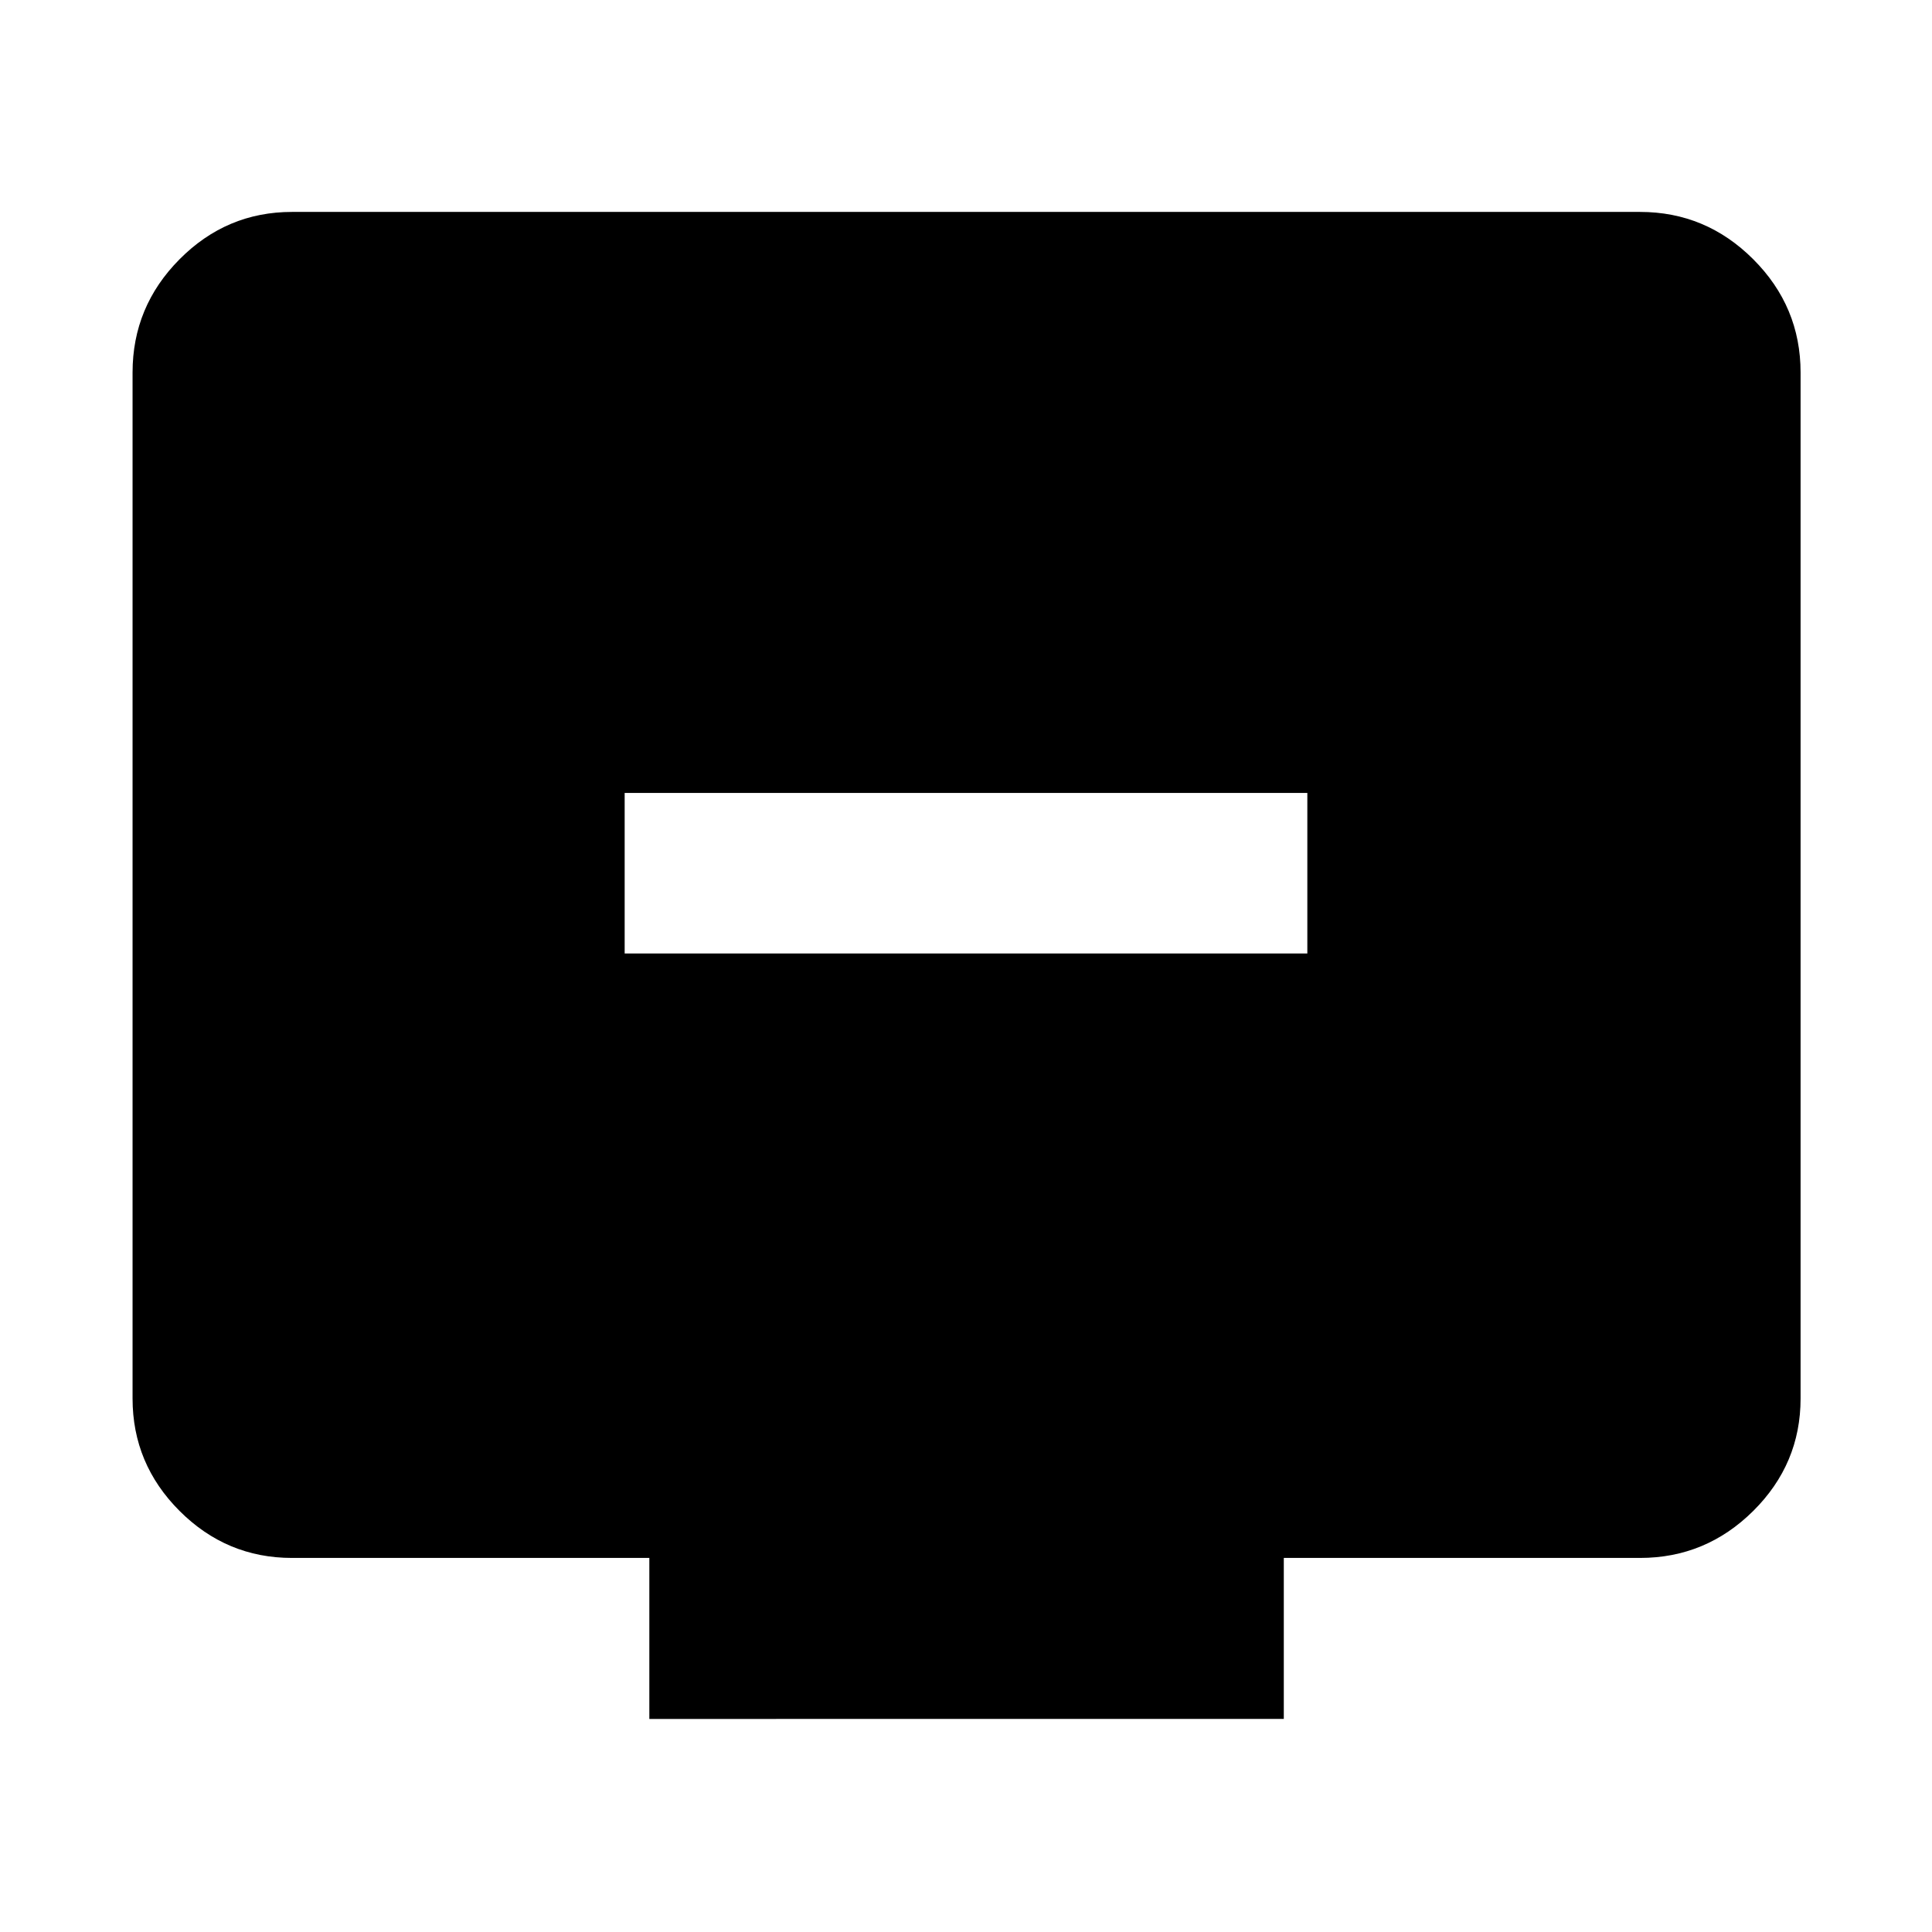 <svg xmlns="http://www.w3.org/2000/svg" width="48" height="48" viewBox="0 -960 960 960"><path d="M310.391-486.217h339.218v-79.784H310.391v79.784Zm12.261 380.348v-80H145.087q-32.507 0-55.862-23.356-23.356-23.355-23.356-55.862v-509.826q0-32.74 23.356-56.262 23.355-23.521 55.862-23.521h669.826q32.74 0 56.262 23.521 23.521 23.522 23.521 56.262v509.826q0 32.507-23.521 55.862-23.522 23.356-56.262 23.356h-177v80H322.652Z"/></svg>
